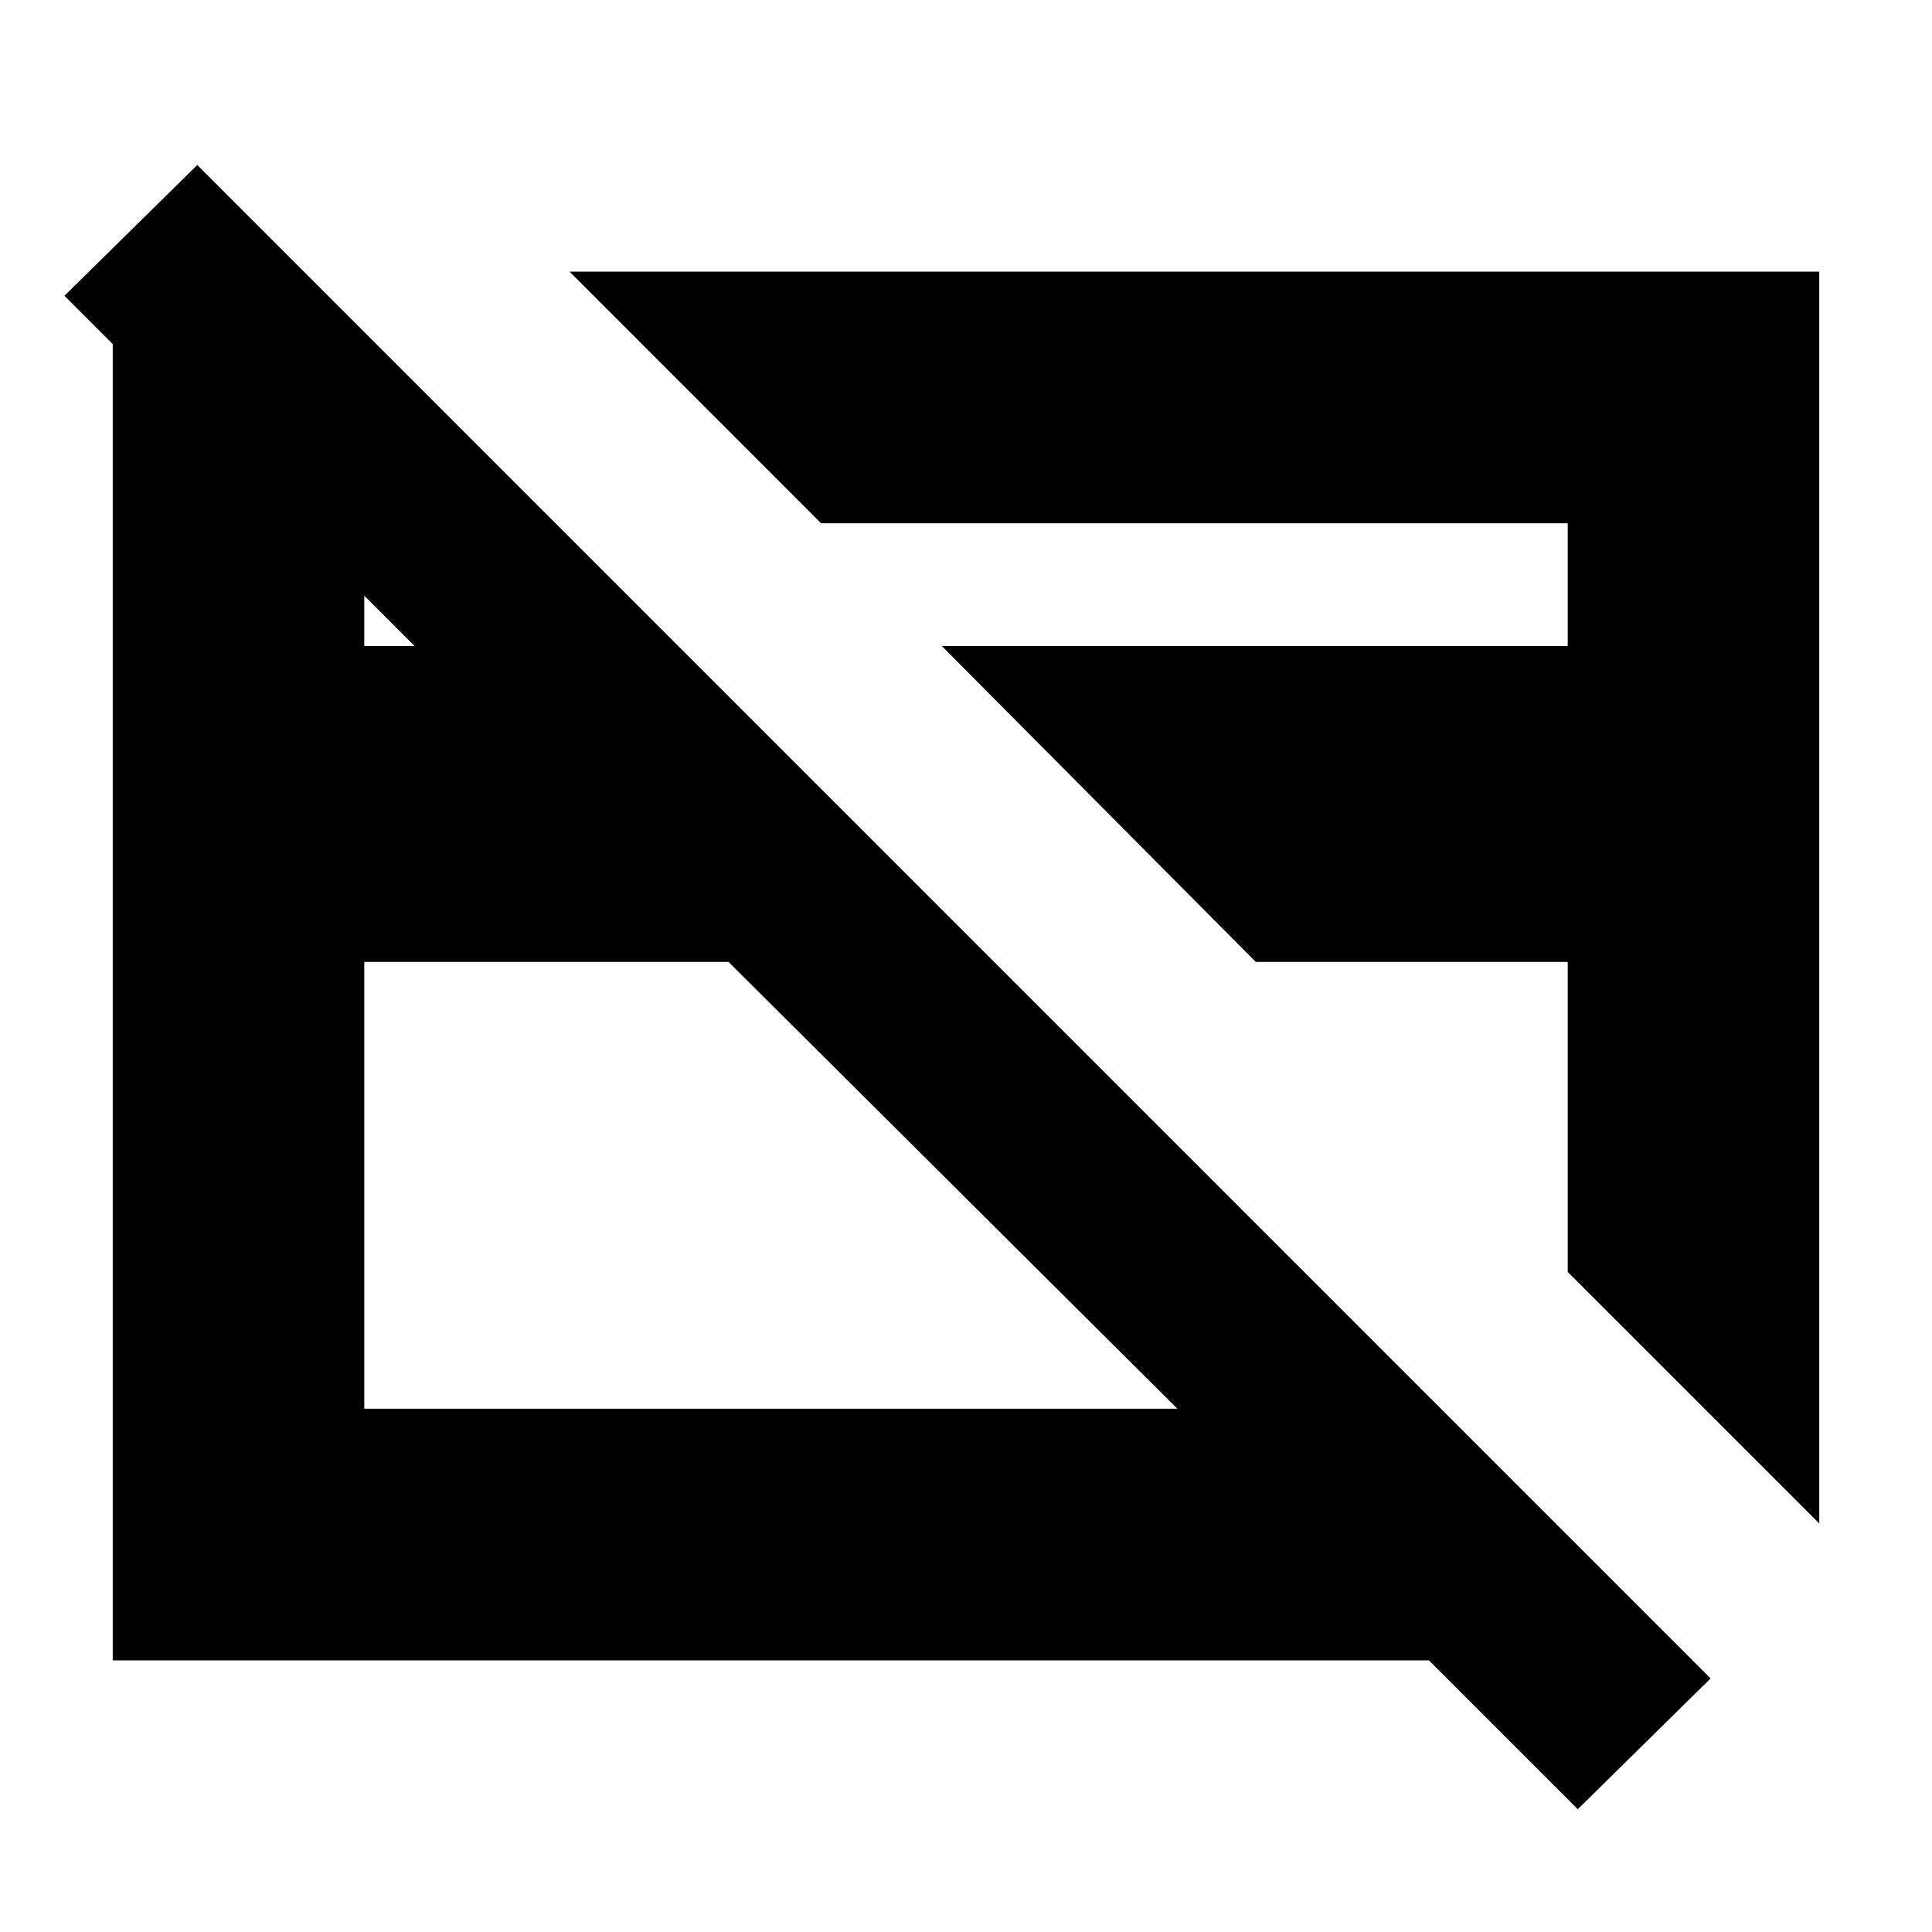 <svg xmlns="http://www.w3.org/2000/svg" height="20" width="20"><path d="M18.833 2.812v12.959l-2.604-2.604V9.958H13l-3.25-3.27h6.479V5.417H8.5L5.896 2.812Zm-6.458 6.459ZM8 10.396Zm-.458-.438H3.771v4.625h8.417Zm8.791 8.771-1.541-1.541H1.167V2.875h2.041L5.75 5.417H3.771v1.271h.521L.667 3.062l1.375-1.354 15.666 15.667Z"/></svg>